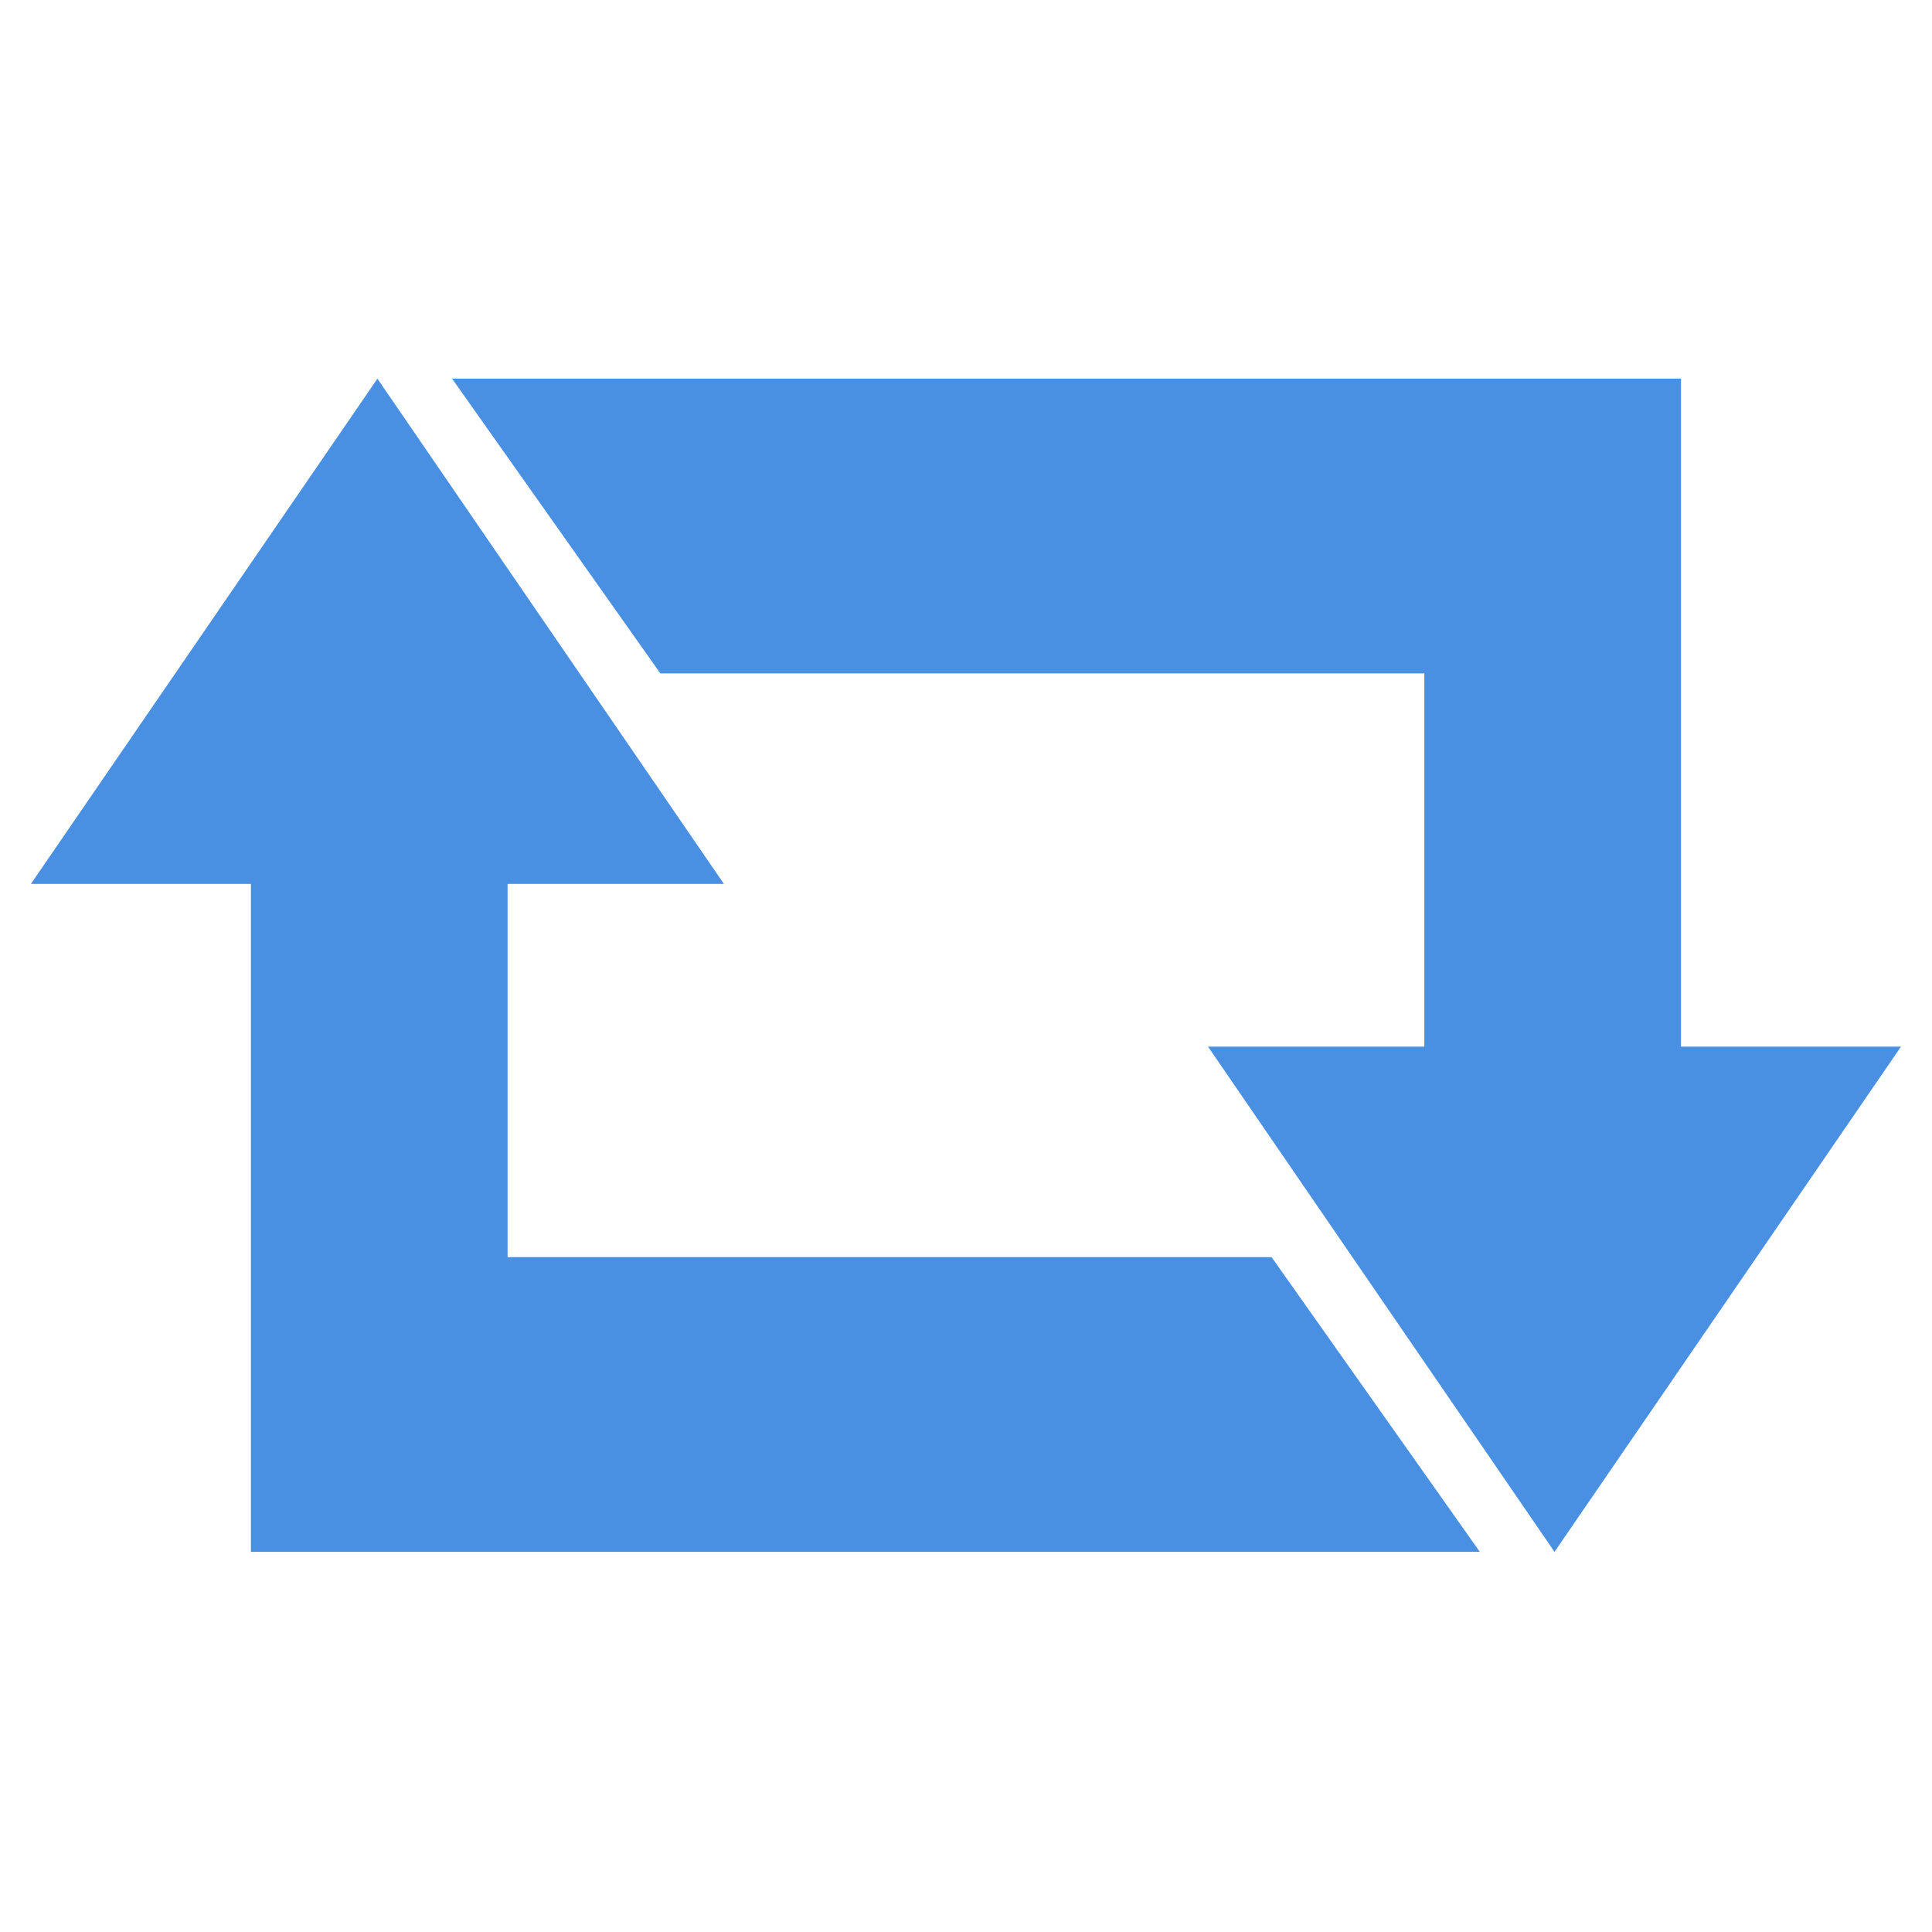 <?xml version="1.0" encoding="UTF-8"?>
<svg width="500px" height="500px" viewBox="0 0 500 500" version="1.1" xmlns="http://www.w3.org/2000/svg" xmlns:xlink="http://www.w3.org/1999/xlink">
    <!-- Generator: Sketch 51.1 (57501) - http://www.bohemiancoding.com/sketch -->
    <title>boost</title>
    <desc>Created with Sketch.</desc>
    <defs></defs>
    <g id="boost" stroke="none" stroke-width="1" fill="none" fill-rule="evenodd">
        <polygon id="Combined-Shape" fill="#4A90E2" fill-rule="nonzero" points="382.978 401.617 64.936 401.617 64.936 228.756 8 228.756 97.674 98 187.349 228.756 131.362 228.756 131.362 325.343 329.081 325.343"></polygon>
        <polygon id="Combined-Shape" fill="#4A90E2" fill-rule="nonzero" points="117 98 435.042 98 435.042 270.861 491.978 270.861 402.303 401.617 312.629 270.861 368.616 270.861 368.616 174.275 170.897 174.275"></polygon>
    </g>
</svg>
